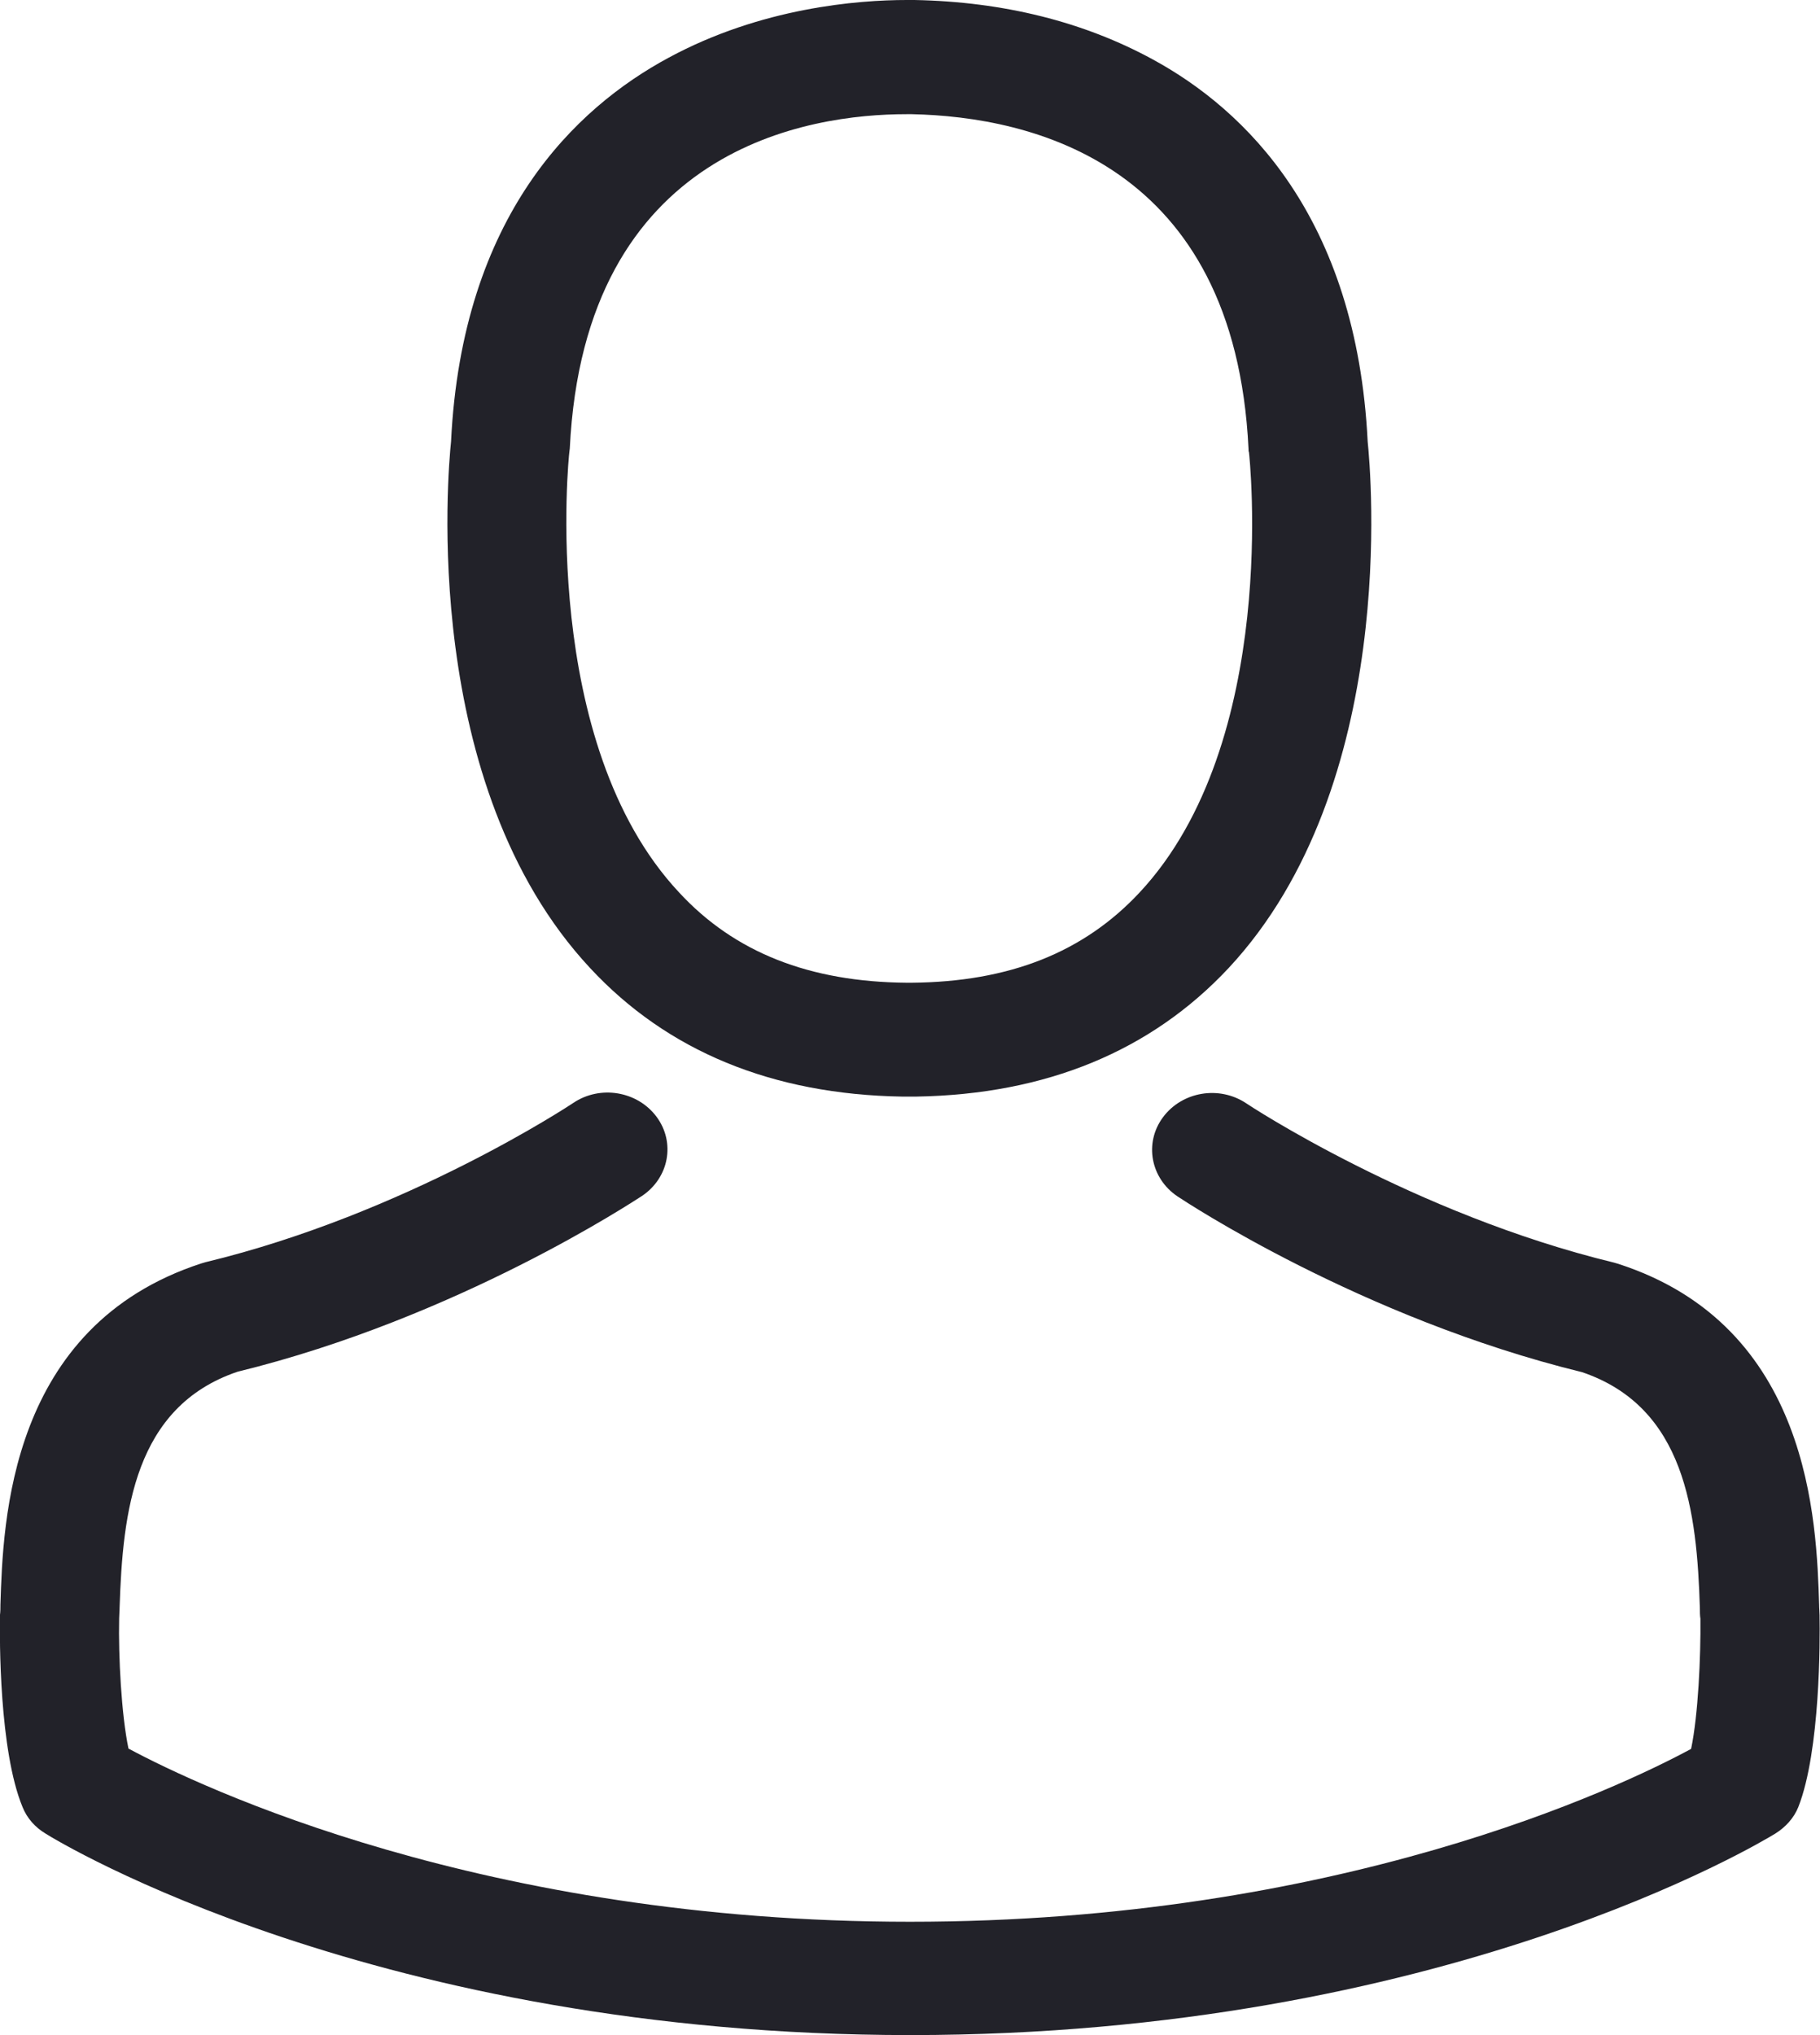 <svg width="17" height="19" viewBox="0 0 17 19" fill="none" xmlns="http://www.w3.org/2000/svg">
<path d="M8.426 10.238C8.446 10.238 8.467 10.238 8.492 10.238C8.5 10.238 8.508 10.238 8.517 10.238C8.529 10.238 8.546 10.238 8.558 10.238C9.771 10.218 10.751 9.813 11.476 9.038C13.069 7.33 12.804 4.403 12.775 4.123C12.671 2.026 11.629 1.023 10.768 0.555C10.126 0.205 9.377 0.016 8.541 7.62763e-07L8.512 7.57698e-07C8.508 7.56974e-07 8.5 7.55527e-07 8.496 7.54803e-07L8.471 7.50462e-07C8.012 6.70147e-07 7.11 0.071 6.245 0.539C5.376 1.007 4.316 2.011 4.213 4.123C4.184 4.403 3.919 7.33 5.512 9.038C6.232 9.813 7.213 10.218 8.426 10.238ZM5.318 4.222C5.318 4.21 5.322 4.198 5.322 4.19C5.458 1.369 7.565 1.066 8.467 1.066L8.484 1.066C8.492 1.066 8.504 1.066 8.517 1.066C9.634 1.09 11.533 1.523 11.662 4.19C11.662 4.202 11.662 4.214 11.666 4.222C11.67 4.249 11.96 6.925 10.644 8.333C10.122 8.892 9.427 9.168 8.512 9.175C8.504 9.175 8.5 9.175 8.492 9.175C8.484 9.175 8.479 9.175 8.471 9.175C7.561 9.168 6.861 8.892 6.344 8.333C5.032 6.933 5.314 4.245 5.318 4.222Z" fill="#222229"/>
<path d="M16.996 15.093C16.996 15.089 16.996 15.085 16.996 15.081C16.996 15.05 16.992 15.018 16.992 14.983C16.967 14.204 16.913 12.382 15.117 11.8C15.105 11.796 15.088 11.792 15.076 11.788C13.209 11.336 11.657 10.313 11.641 10.301C11.388 10.132 11.041 10.191 10.863 10.431C10.685 10.671 10.747 11.001 10.999 11.17C11.07 11.217 12.717 12.307 14.778 12.811C15.742 13.138 15.85 14.117 15.878 15.014C15.878 15.05 15.878 15.081 15.883 15.113C15.887 15.467 15.862 16.014 15.796 16.328C15.125 16.691 12.498 17.942 8.5 17.942C4.519 17.942 1.875 16.687 1.2 16.325C1.134 16.01 1.105 15.463 1.113 15.109C1.113 15.077 1.117 15.046 1.117 15.01C1.146 14.113 1.254 13.134 2.218 12.807C4.279 12.303 5.926 11.21 5.996 11.166C6.249 10.997 6.311 10.667 6.133 10.427C5.955 10.187 5.607 10.128 5.355 10.297C5.338 10.309 3.795 11.332 1.92 11.784C1.904 11.788 1.891 11.792 1.879 11.796C0.083 12.382 0.029 14.204 0.004 14.979C0.004 15.014 0.004 15.046 -9.52617e-05 15.077C-9.52624e-05 15.081 -9.52631e-05 15.085 -9.52638e-05 15.089C-0.004 15.294 -0.008 16.344 0.211 16.872C0.252 16.974 0.327 17.06 0.426 17.119C0.55 17.198 3.526 19 8.504 19C13.482 19 16.458 17.194 16.582 17.119C16.677 17.06 16.756 16.974 16.797 16.872C17.004 16.348 17 15.298 16.996 15.093Z" fill="#222229"/>
</svg>
